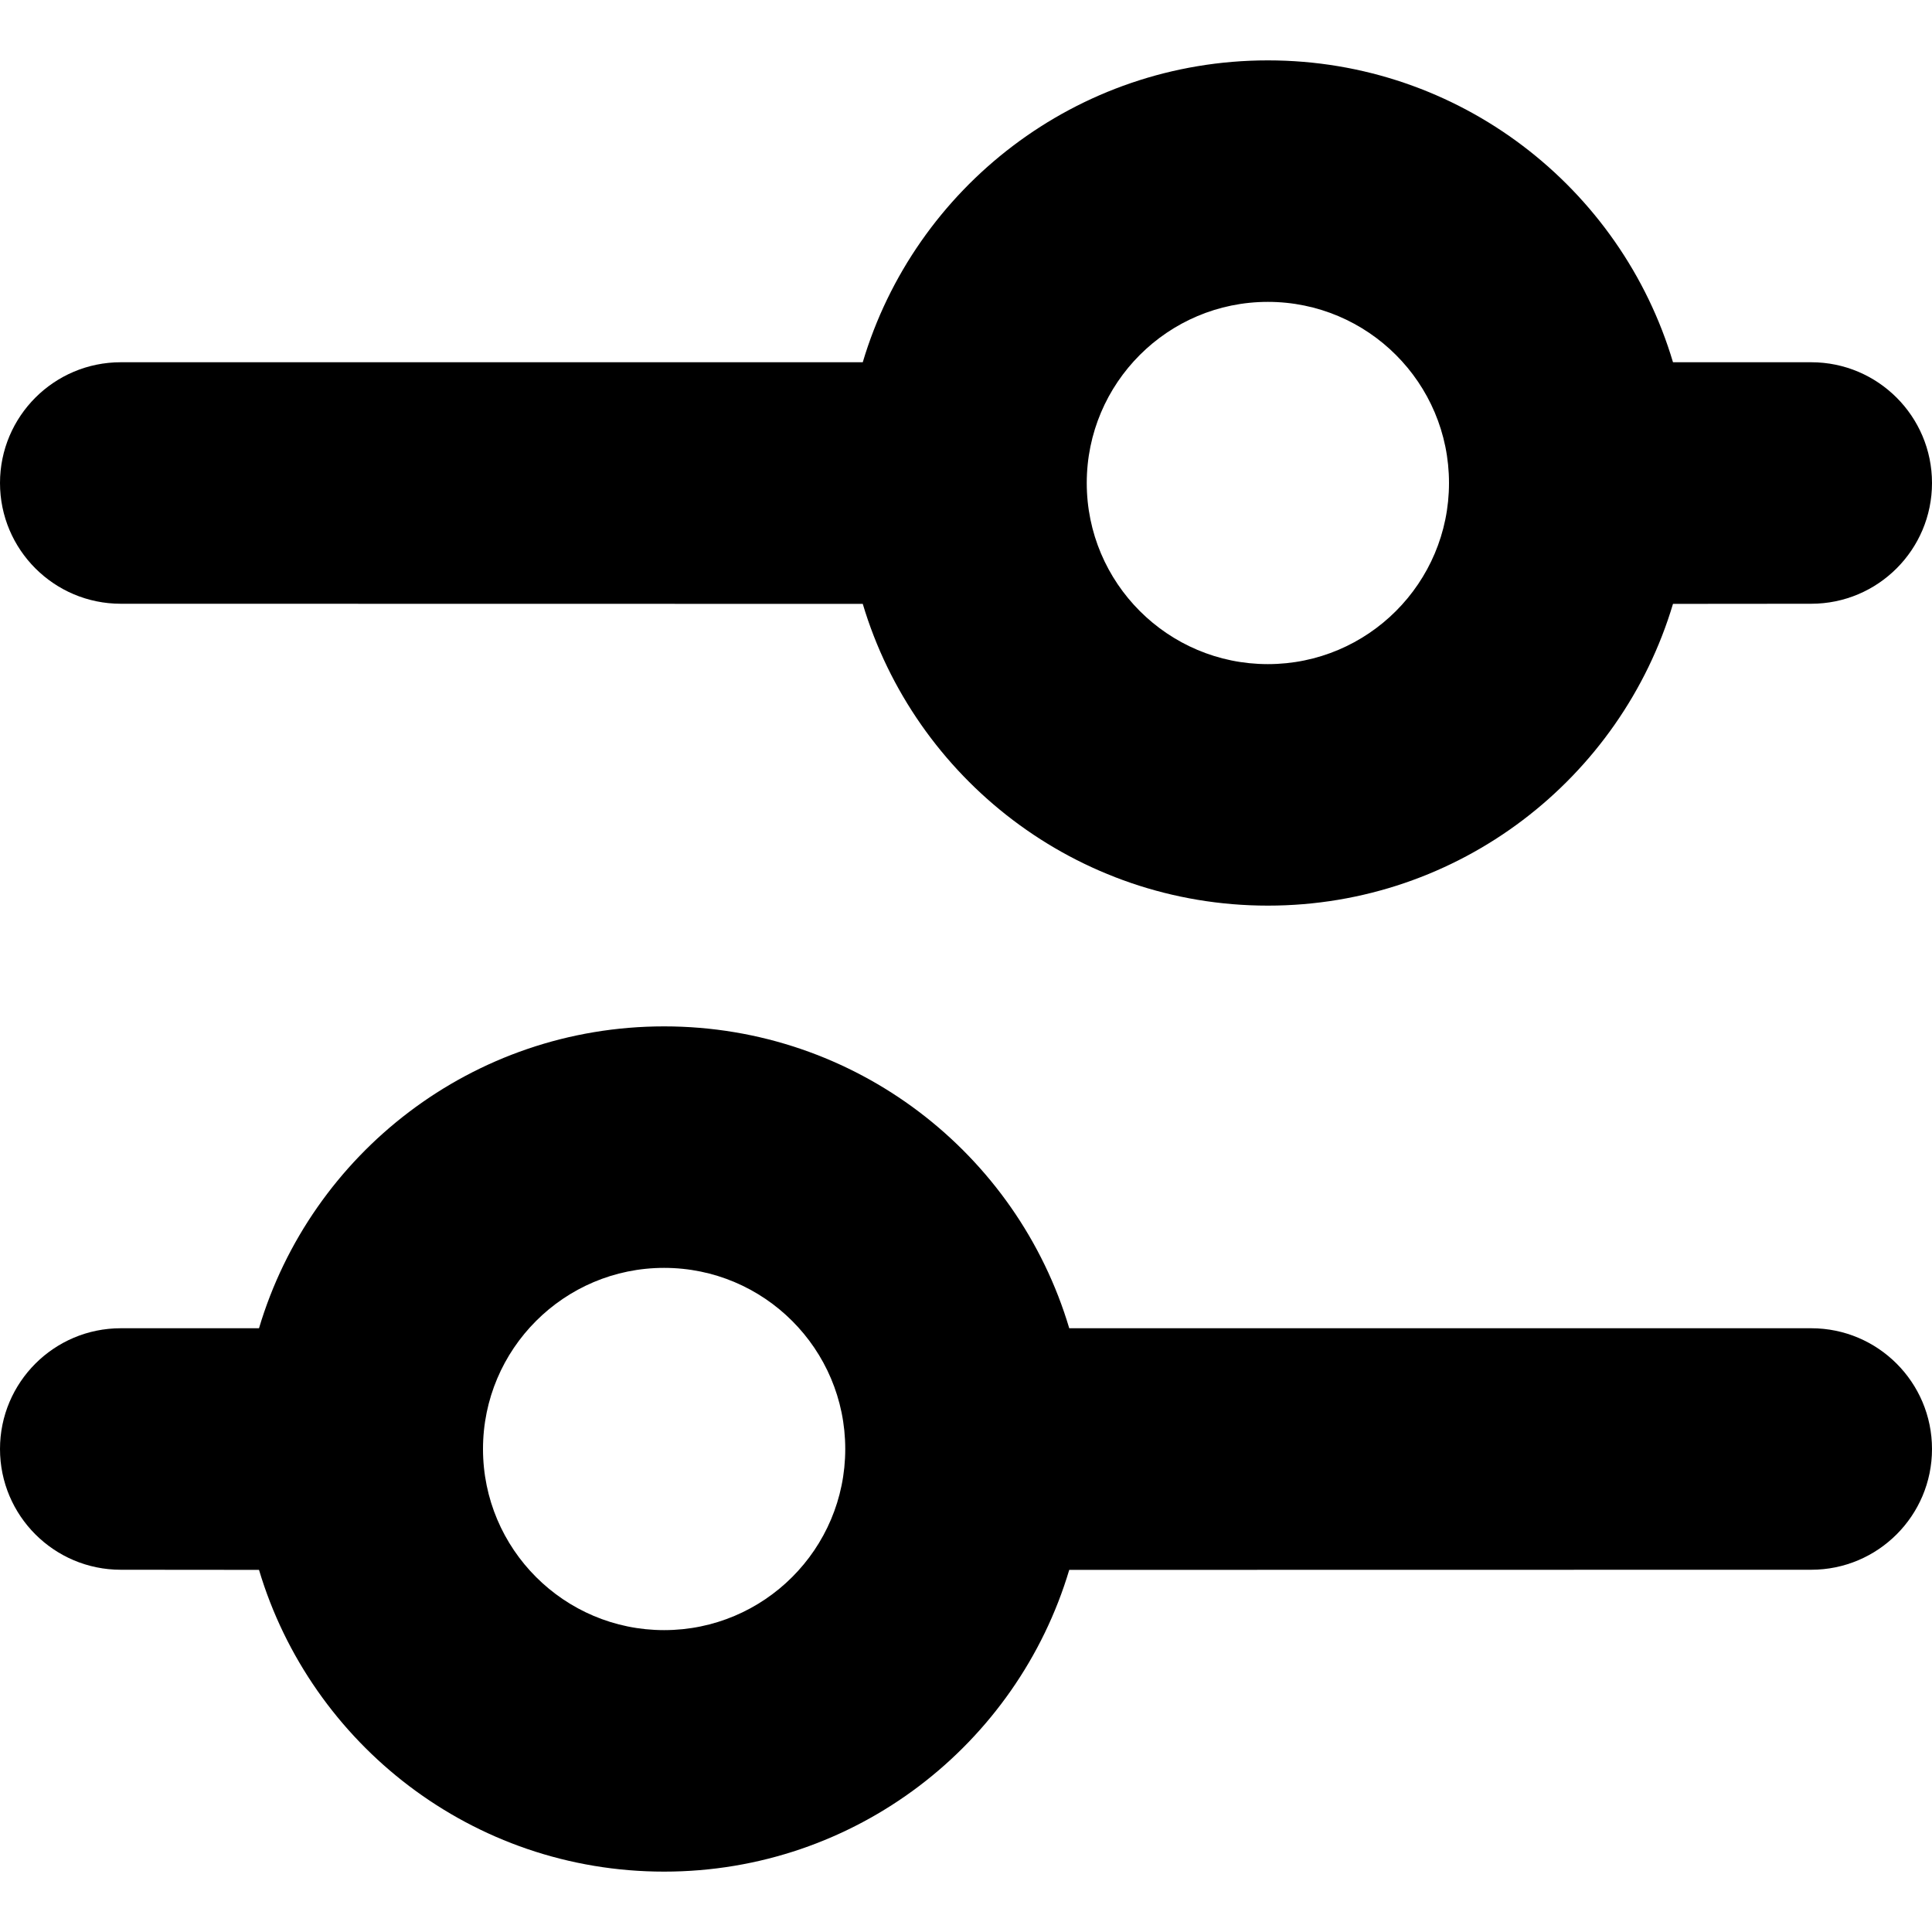 <svg width="16" height="16" viewBox="0 0 16 16" fill="none" xmlns="http://www.w3.org/2000/svg">
<path d="M5.5 8.5C7.086 8.5 8.425 9.554 8.855 11L15 11C15.552 11 16 11.448 16 12C16 12.552 15.552 13 15 13L8.855 13.001C8.424 14.446 7.085 15.5 5.5 15.5C3.915 15.5 2.576 14.446 2.145 13.001L1 13C0.448 13 0 12.552 0 12C0 11.448 0.448 11 1 11L2.145 11C2.575 9.554 3.914 8.5 5.5 8.5ZM5.5 10.5C4.672 10.5 4 11.172 4 12C4 12.828 4.672 13.5 5.5 13.5C6.328 13.5 7 12.828 7 12C7 11.172 6.328 10.5 5.5 10.5ZM10.5 0.5C12.086 0.5 13.425 1.554 13.855 3L15 3C15.552 3 16 3.448 16 4C16 4.552 15.552 5 15 5L13.855 5.001C13.424 6.446 12.085 7.5 10.5 7.5C8.915 7.5 7.576 6.446 7.145 5.001L1 5C0.448 5 0 4.552 0 4C0 3.448 0.448 3 1 3L7.145 3C7.575 1.554 8.914 0.5 10.5 0.5ZM10.5 2.5C9.672 2.5 9 3.172 9 4C9 4.828 9.672 5.5 10.5 5.5C11.328 5.5 12 4.828 12 4C12 3.172 11.328 2.5 10.5 2.5Z" fill="black"/>
</svg>
